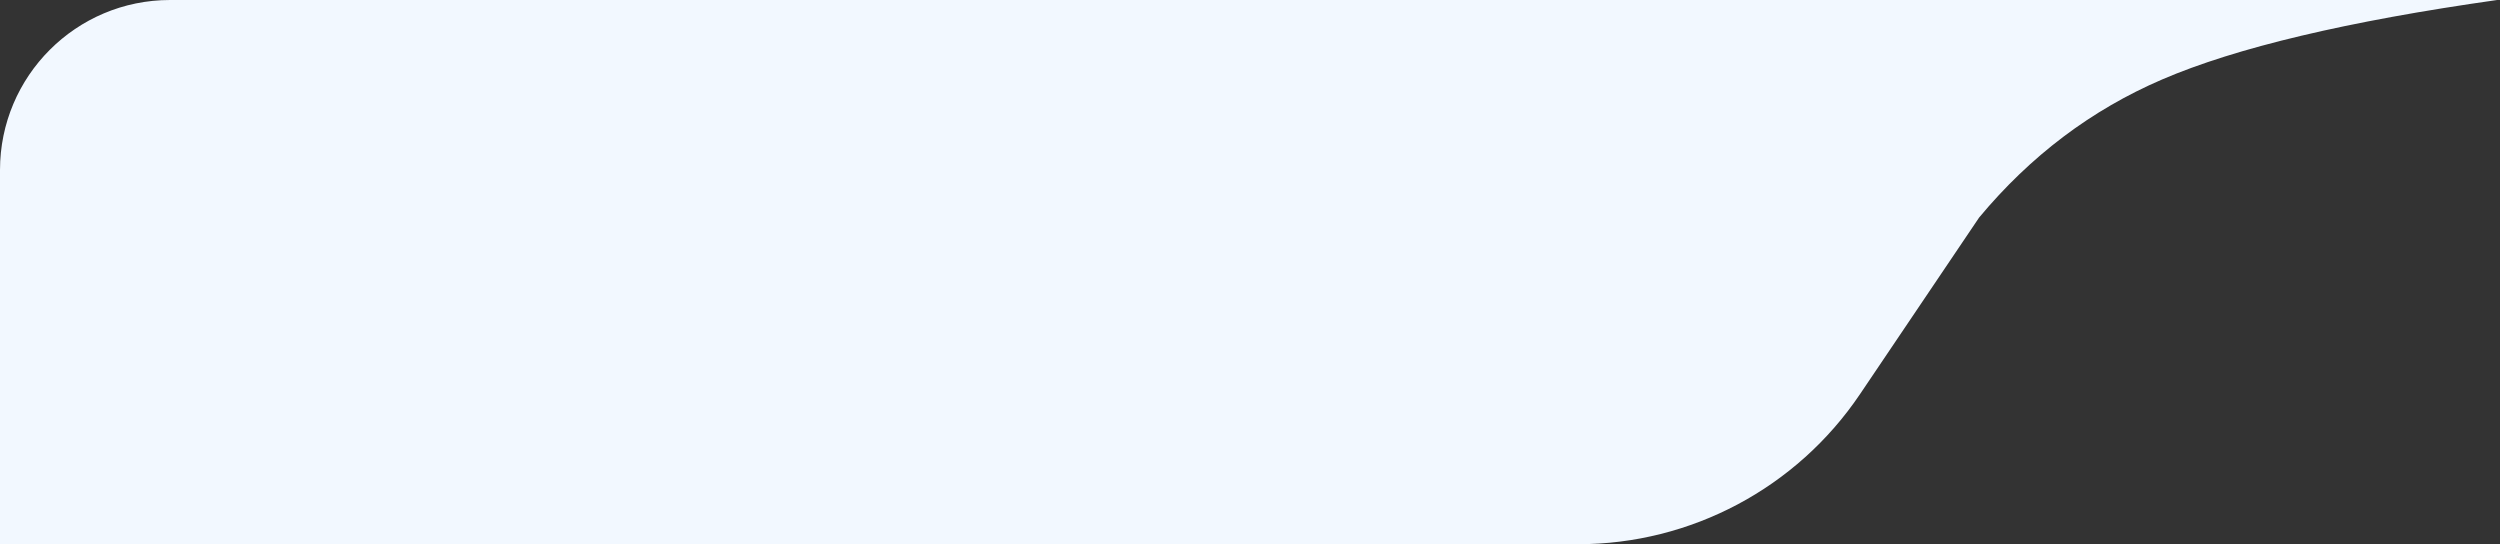<?xml version="1.0" encoding="UTF-8"?>
<svg width="147px" height="32px" viewBox="0 0 147 32" version="1.1" xmlns="http://www.w3.org/2000/svg" xmlns:xlink="http://www.w3.org/1999/xlink">
    <rect x="0" y="0" width="147" height="32" fill="#333333" stroke="none"/>
    <title>形状结合</title>
    <g id="物联网3.0" stroke="none" stroke-width="1" fill="none" fill-rule="evenodd">
        <g id="业务平台-主机构-无数据" transform="translate(-872, -746)" fill="#F2F8FF">
            <g id="编组-20" transform="translate(872, 746)">
                <path d="M146.831,0 C138.043,1.246 131.477,2.803 127.133,4.673 C122.973,6.463 119.386,9.169 116.372,12.792 L109.363,23.184 C105.645,28.696 99.431,32 92.782,32 L92.782,32 L0,32 L0,10 C-6.76353751e-16,4.477 4.477,1.01453063e-15 10,0 L10,0 Z" id="形状结合"></path>
            </g>
        </g>
    </g>
</svg>